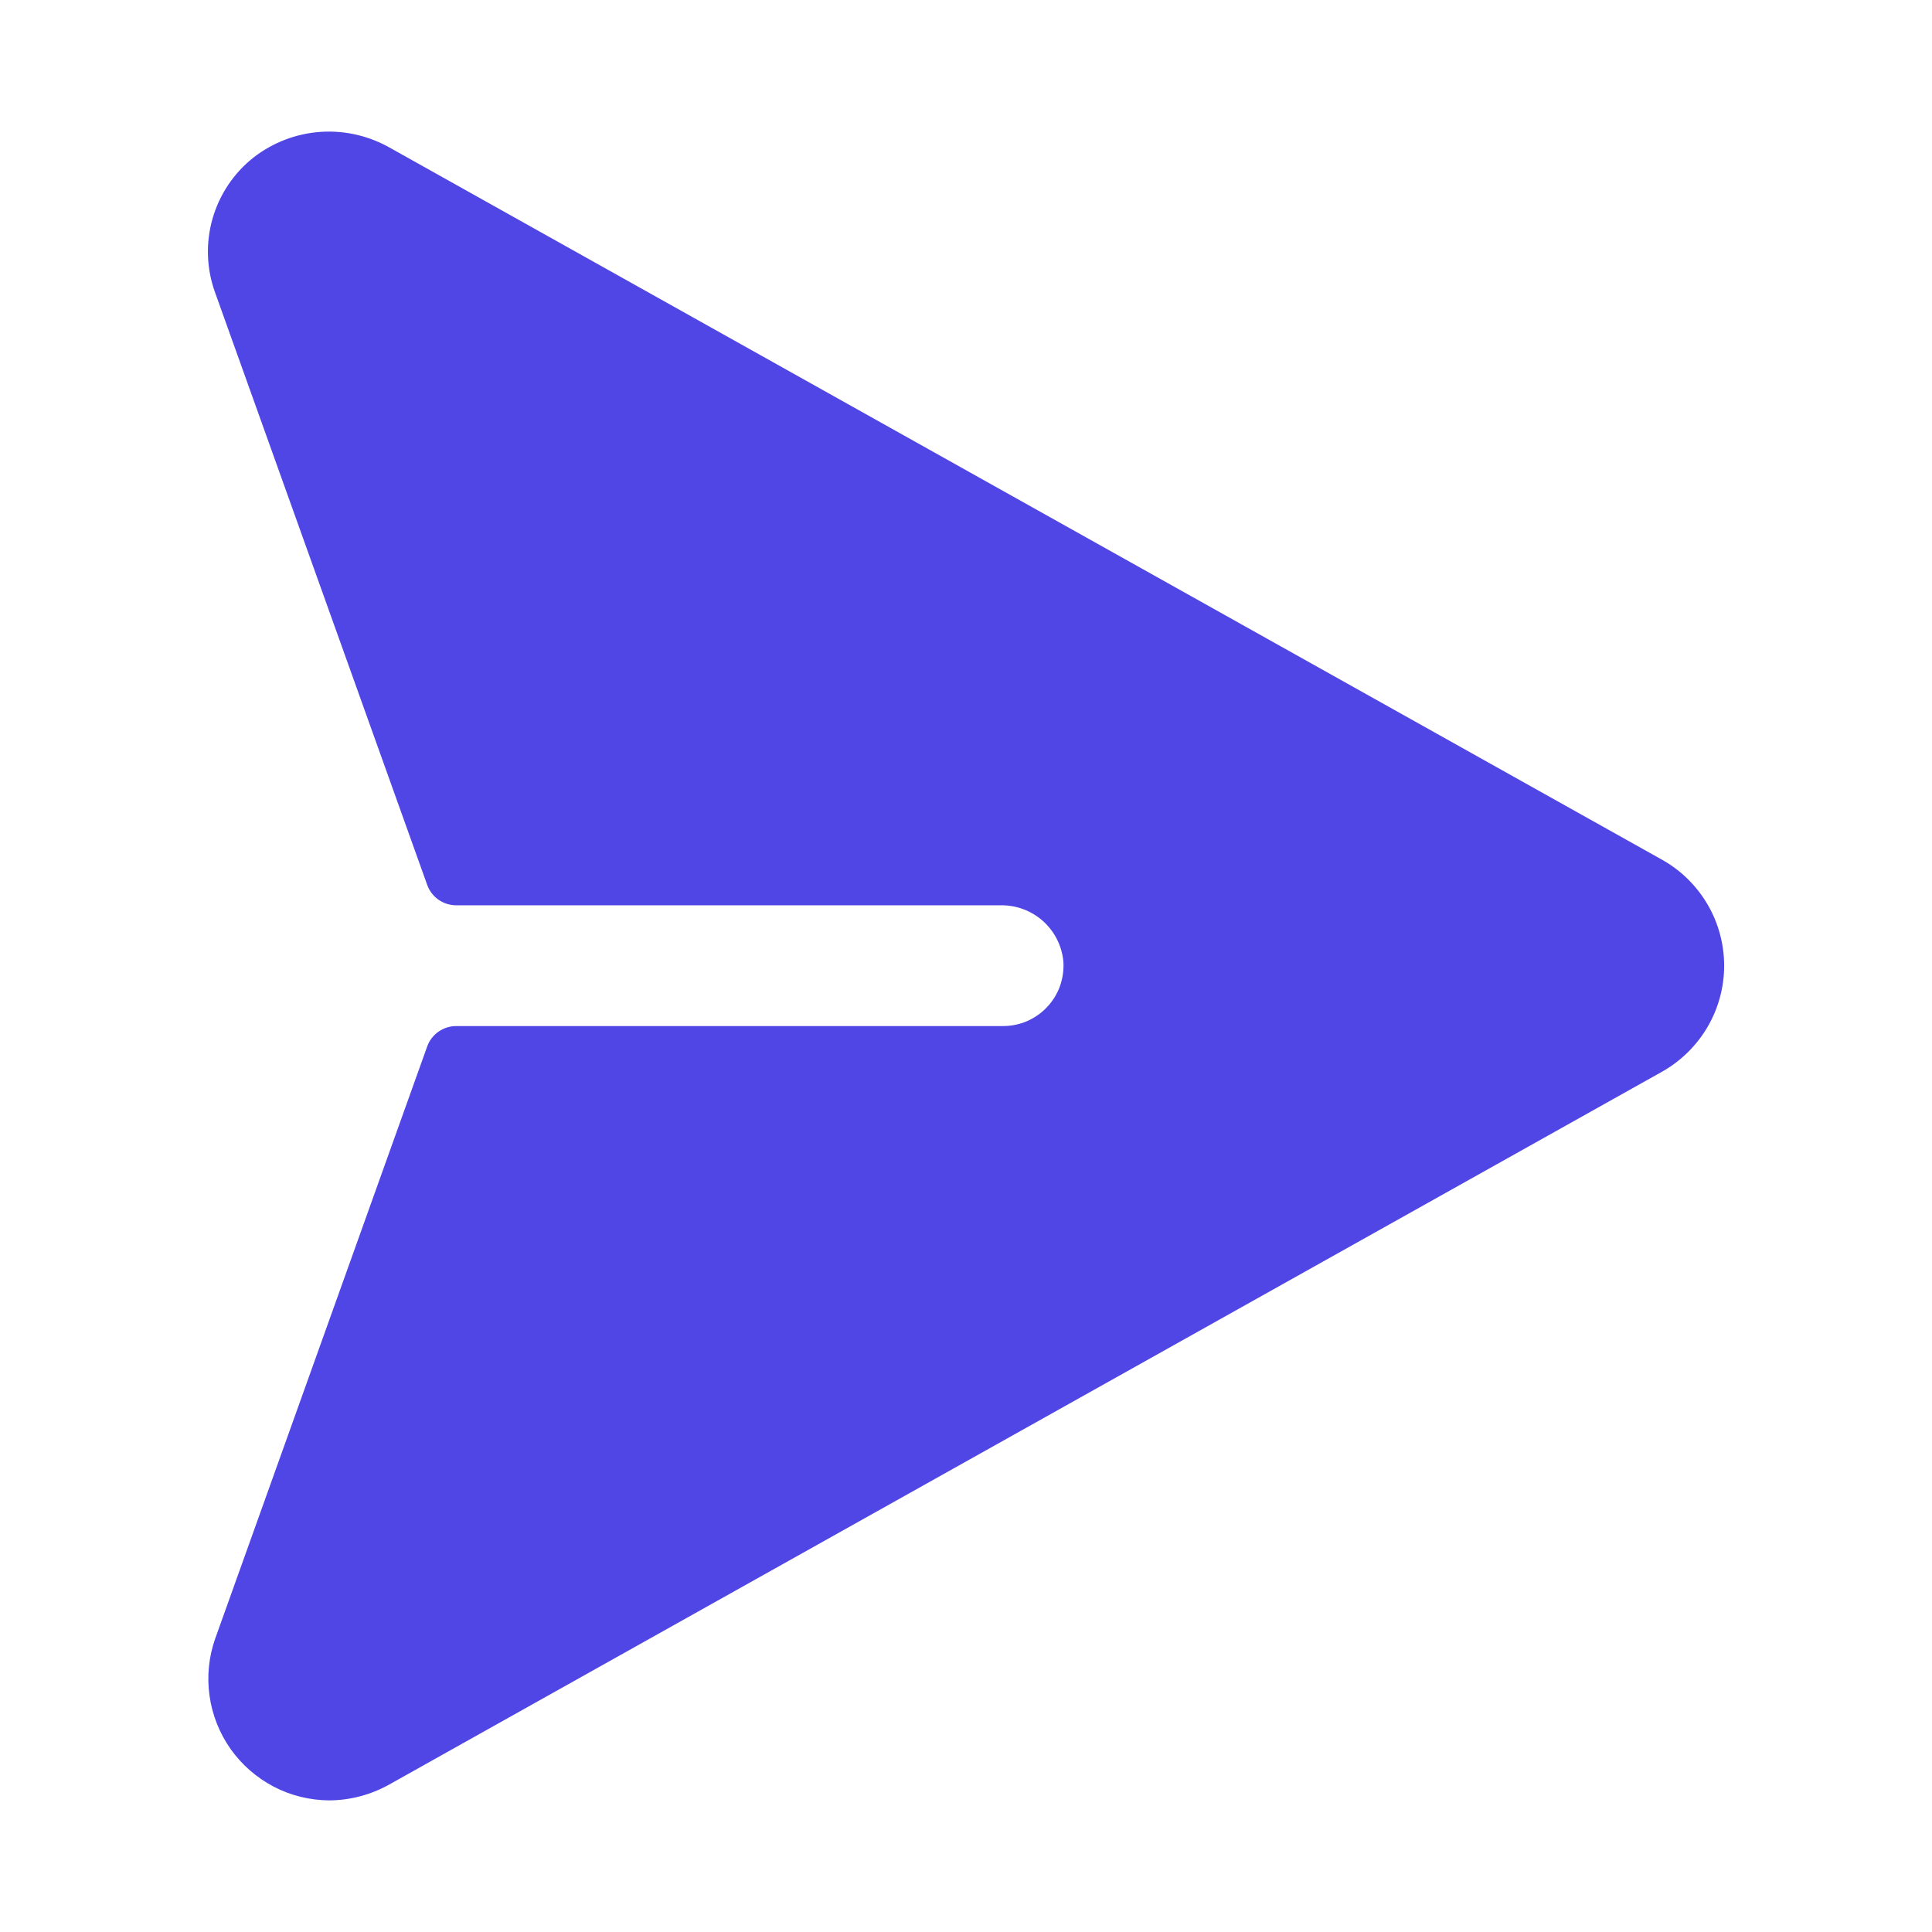 <svg width="24" height="24" viewBox="0 0 24 24" fill="none" xmlns="http://www.w3.org/2000/svg">
<path d="M20.654 10.684L4.857 1.843C4.593 1.69 4.29 1.618 3.986 1.638C3.682 1.658 3.391 1.769 3.15 1.956C2.904 2.15 2.726 2.416 2.64 2.717C2.554 3.019 2.565 3.339 2.672 3.634L5.307 10.993C5.333 11.066 5.382 11.13 5.445 11.175C5.509 11.22 5.585 11.245 5.663 11.246H12.432C12.626 11.243 12.815 11.314 12.959 11.444C13.104 11.575 13.193 11.755 13.21 11.949C13.216 12.052 13.201 12.154 13.167 12.251C13.132 12.347 13.078 12.435 13.007 12.51C12.937 12.585 12.852 12.644 12.758 12.685C12.664 12.726 12.562 12.746 12.46 12.746H5.663C5.585 12.747 5.509 12.772 5.445 12.817C5.382 12.862 5.333 12.926 5.307 12.999L2.672 20.359C2.593 20.585 2.569 20.828 2.603 21.066C2.636 21.303 2.726 21.53 2.864 21.726C3.003 21.922 3.186 22.082 3.399 22.194C3.611 22.305 3.848 22.363 4.088 22.365C4.343 22.364 4.595 22.299 4.819 22.177L20.654 13.309C20.885 13.177 21.078 12.986 21.213 12.755C21.347 12.525 21.418 12.263 21.418 11.996C21.418 11.729 21.347 11.467 21.213 11.237C21.078 11.006 20.885 10.815 20.654 10.684Z" fill="#5046E5"/>
</svg>
